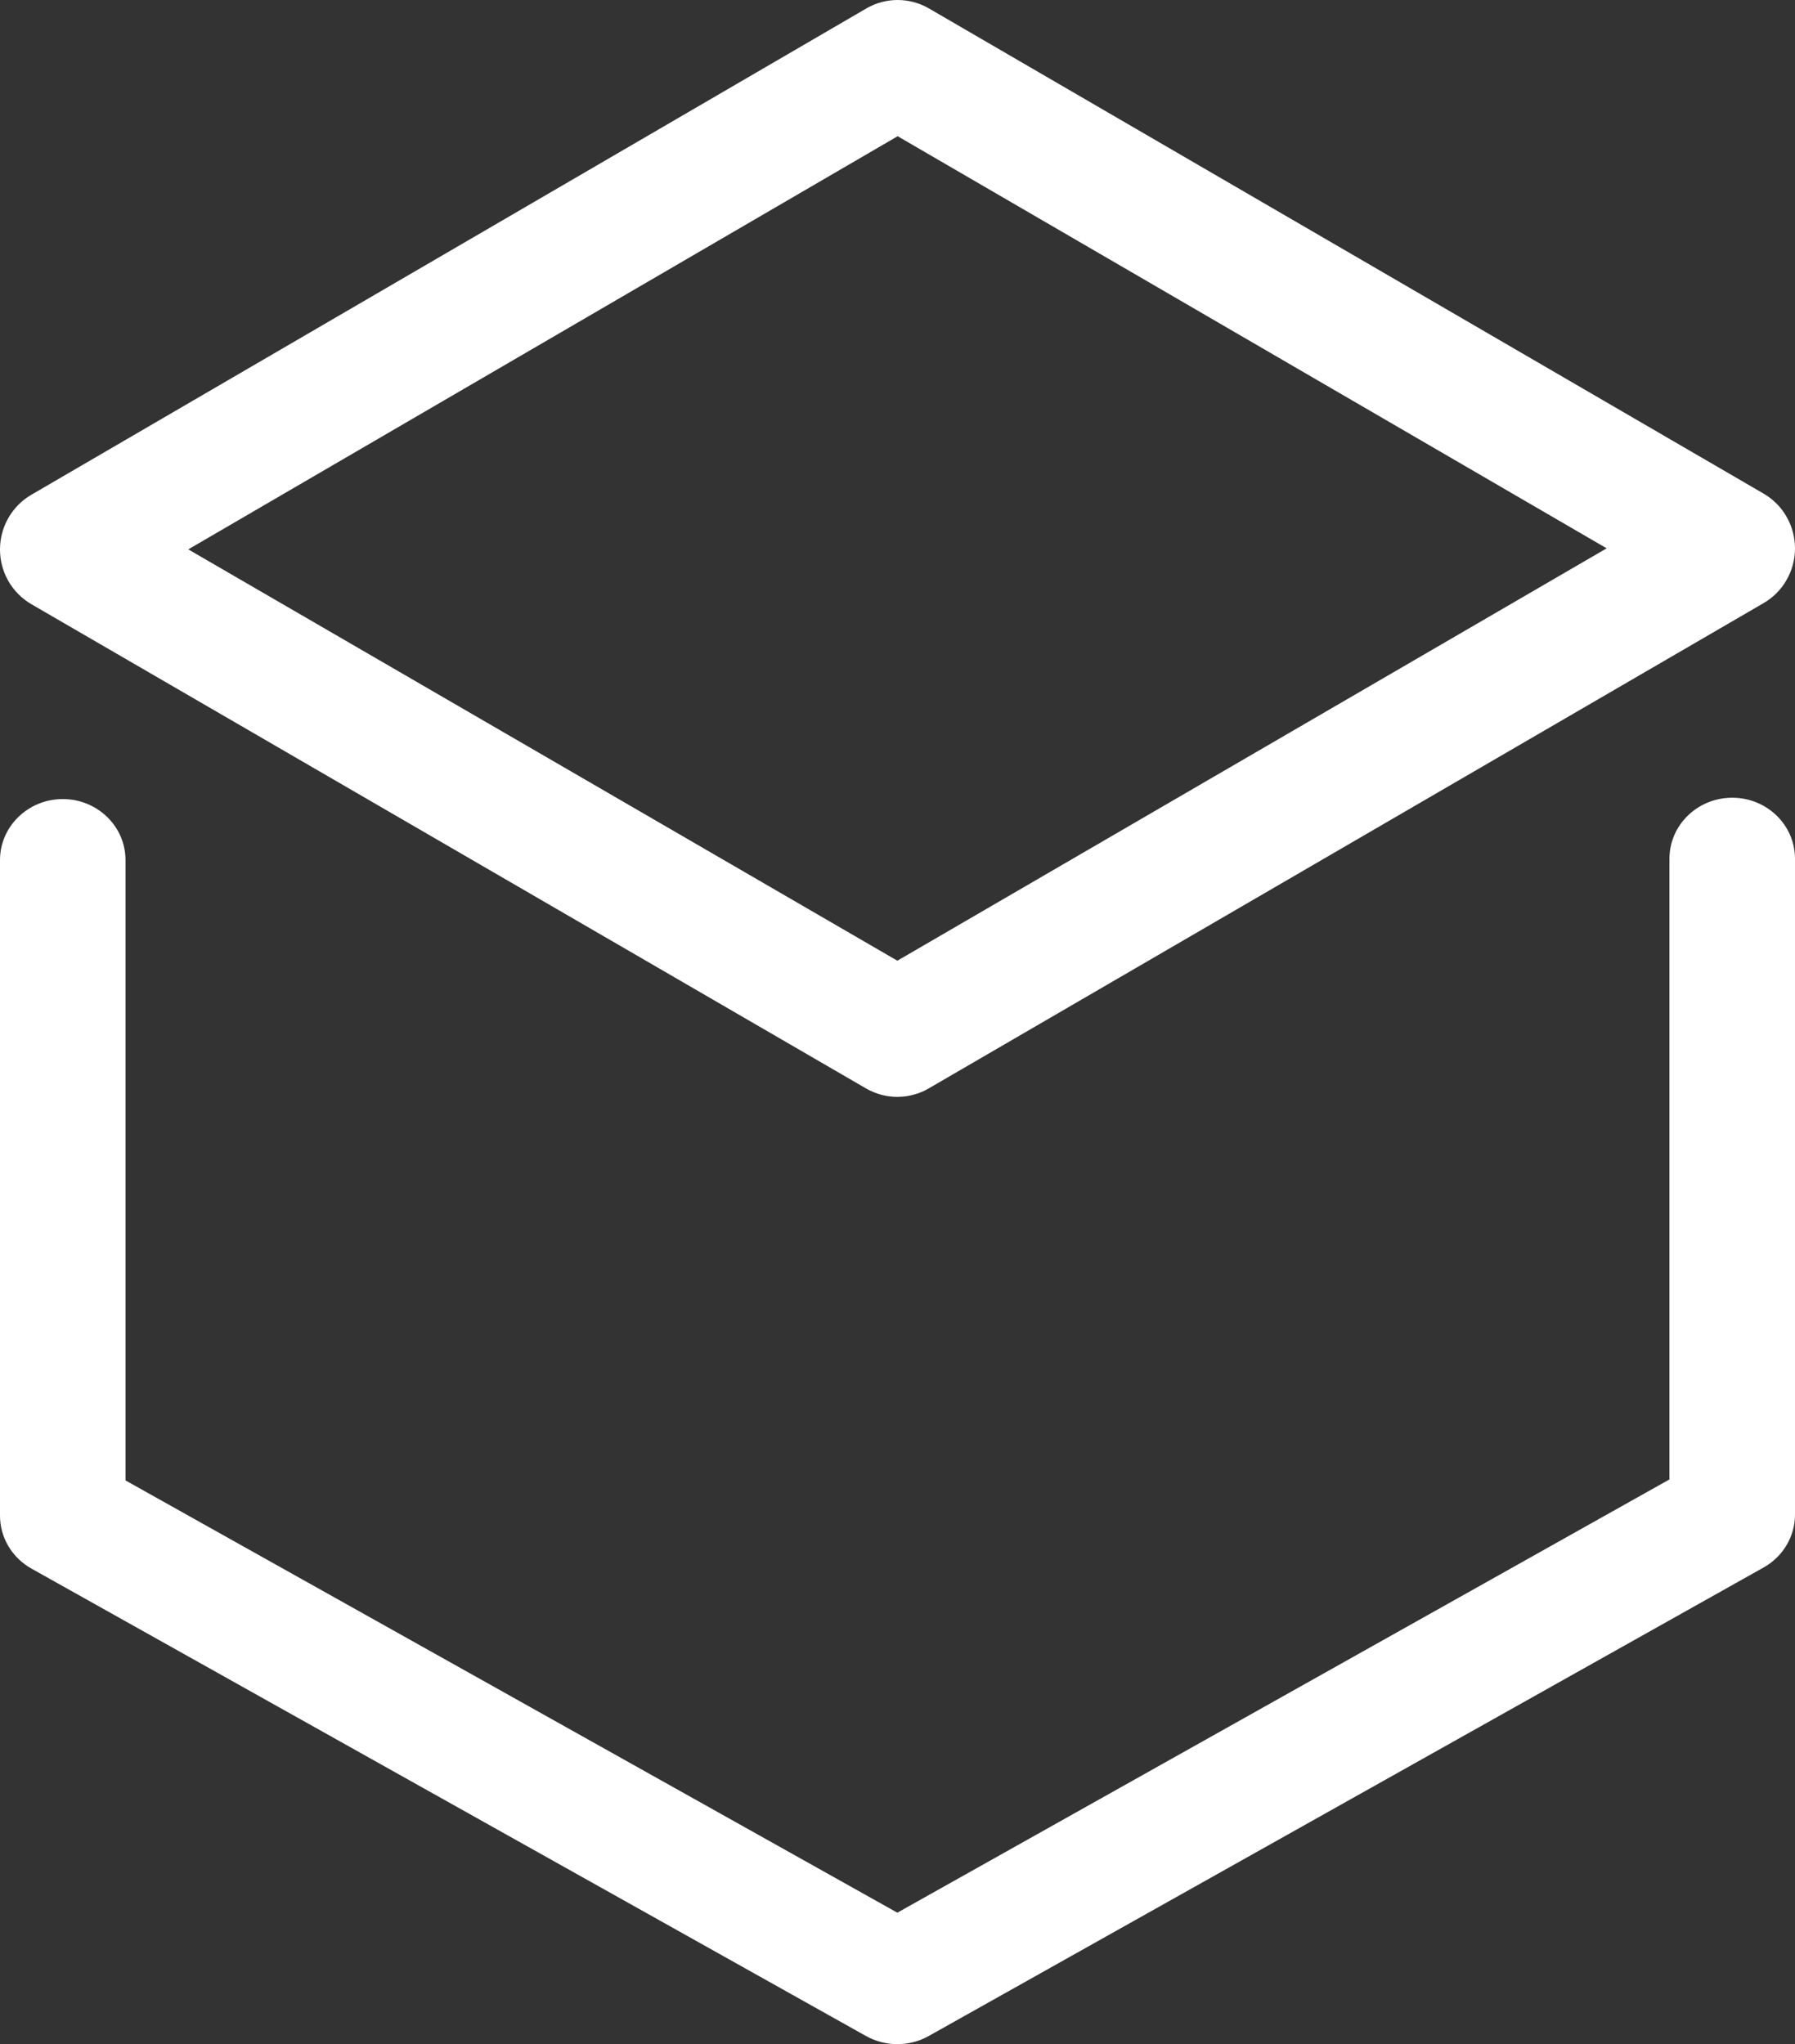<?xml version="1.0" encoding="UTF-8"?>
<svg width="36px" height="41px" viewBox="0 0 36 41" version="1.1" xmlns="http://www.w3.org/2000/svg" xmlns:xlink="http://www.w3.org/1999/xlink">
    <rect x="0" y="0" width="36" height="41" fill="#333333" stroke="none"/>
    <title>Combined Shape Copy 3</title>
    <g id="HOME-WIP" stroke="none" stroke-width="1" fill="none" fill-rule="evenodd">
        <g id="Telefones" transform="translate(-702, -136)" fill="#FFFFFF">
            <path d="M736.741,152 C737.089,152 737.403,152.137 737.631,152.358 C737.859,152.58 738,152.886 738,153.224 L738,166.379 C738,166.598 737.94,166.808 737.831,166.991 C737.723,167.174 737.565,167.33 737.371,167.439 L720.627,176.836 C720.529,176.891 720.427,176.932 720.32,176.959 C720.25,176.977 720.178,176.989 720.106,176.995 L719.997,177 C719.889,177 719.781,176.986 719.675,176.959 C719.569,176.932 719.466,176.891 719.369,176.837 L702.63,167.461 C702.435,167.352 702.278,167.196 702.169,167.013 C702.06,166.83 702,166.619 702,166.401 L702,153.251 C702,152.913 702.141,152.607 702.369,152.386 C702.597,152.164 702.911,152.027 703.259,152.027 C703.606,152.027 703.921,152.164 704.149,152.386 C704.377,152.607 704.517,152.913 704.517,153.251 L704.517,165.693 L719.997,174.363 L735.482,165.673 L735.482,153.224 C735.482,152.886 735.623,152.58 735.851,152.358 C736.079,152.137 736.394,152 736.741,152 Z M720.002,136 C720.219,136 720.437,136.057 720.632,136.17 L737.371,145.901 C737.565,146.014 737.723,146.175 737.831,146.365 C737.94,146.554 738,146.772 738,146.998 C738,147.225 737.94,147.443 737.831,147.632 C737.723,147.822 737.565,147.983 737.371,148.096 L720.627,157.83 C720.53,157.887 720.427,157.929 720.321,157.957 C720.25,157.976 720.178,157.989 720.106,157.995 L719.997,158 C719.889,158 719.781,157.986 719.675,157.958 C719.569,157.929 719.466,157.887 719.369,157.831 L702.63,148.119 C702.436,148.006 702.278,147.845 702.169,147.656 C702.06,147.466 702,147.248 702,147.022 C702,146.796 702.059,146.578 702.168,146.388 C702.276,146.199 702.434,146.037 702.628,145.924 L719.372,136.171 C719.567,136.057 719.784,136 720.002,136 Z M720.003,138.732 L705.776,147.019 L719.997,155.269 L734.223,146.998 L720.003,138.732 Z" id="Combined-Shape-Copy-3"></path>
        </g>
    </g>
</svg>